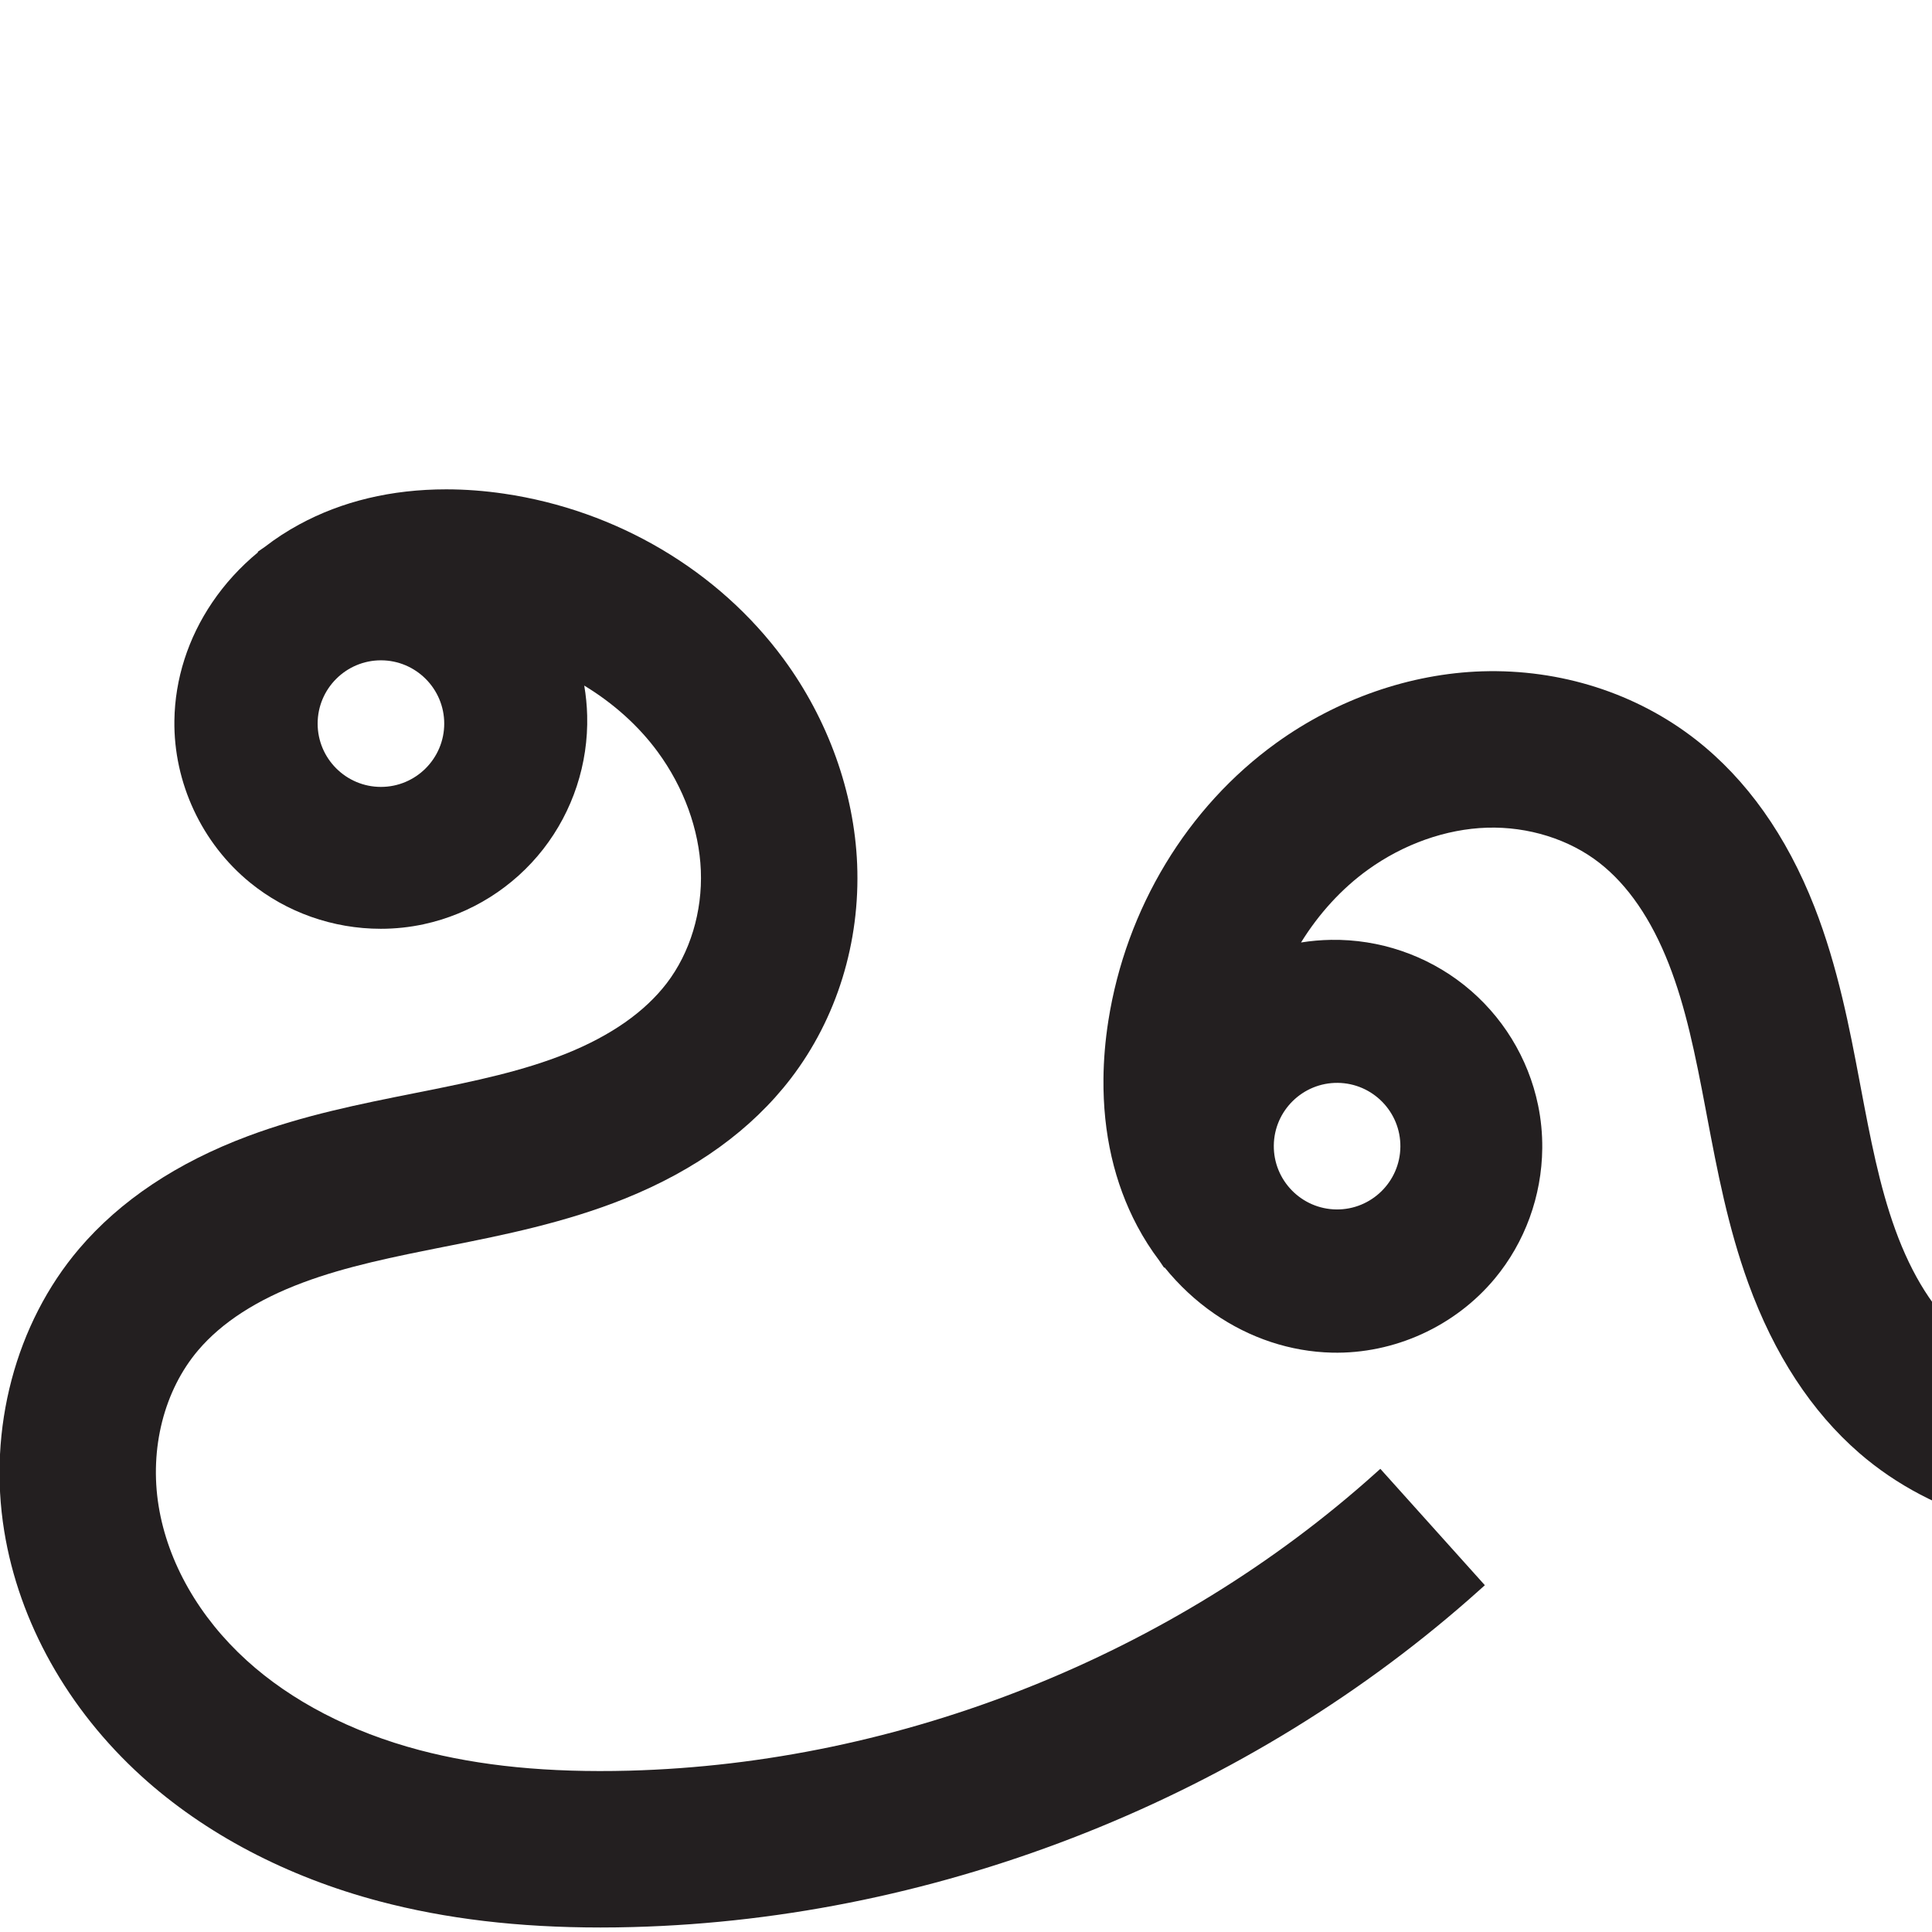<?xml version="1.0" encoding="UTF-8" standalone="no"?>
<!-- Created with Inkscape (http://www.inkscape.org/) -->

<svg
   xmlns:dc="http://purl.org/dc/elements/1.1/"
   xmlns:cc="http://creativecommons.org/ns#"
   xmlns:rdf="http://www.w3.org/1999/02/22-rdf-syntax-ns#"
   xmlns:svg="http://www.w3.org/2000/svg"
   xmlns="http://www.w3.org/2000/svg"
   xmlns:sodipodi="http://sodipodi.sourceforge.net/DTD/sodipodi-0.dtd"
   xmlns:inkscape="http://www.inkscape.org/namespaces/inkscape"
   width="1000"
   height="1000"
   id="svg6337"
   version="1.1"
   inkscape:version="0.48+devel+osxmenu r12707"
   viewBox="0 0 1000 1000"
   sodipodi:docname="v_uu.svg">
  <defs
     id="defs5498" />
  <sodipodi:namedview
     inkscape:window-height="1002"
     inkscape:window-width="1680"
     inkscape:pageshadow="2"
     inkscape:pageopacity="0.0"
     borderopacity="1.0"
     bordercolor="#666666"
     pagecolor="#ffffff"
     id="base"
     showgrid="false"
     showguides="true"
     inkscape:guide-bbox="true"
     inkscape:zoom="0.454"
     inkscape:cx="366.82646"
     inkscape:cy="472.14277"
     inkscape:window-x="0"
     inkscape:window-y="22"
     inkscape:current-layer="layer1"
     inkscape:window-maximized="0">
    <sodipodi:guide
       orientation="horizontal"
       position="-3.115,218.051"
       id="guide5596" />
    <sodipodi:guide
       orientation="0,1"
       position="311.501,922.042"
       id="guide6325" />
  </sodipodi:namedview>
  <g
     inkscape:label="Layer 1"
     inkscape:groupmode="layer"
     id="layer1">
    <g
       id="g4626"
       transform="matrix(5.214,0,0,-5.214,687.01,752.276)" />
    <g
       id="g3810"
       transform="matrix(5.707,0,0,-5.707,197.173,341.78)">
      <path
         d="m 0,0 c 3.165,0 5.74,-2.576 5.74,-5.74 0,-3.166 -2.575,-5.741 -5.74,-5.741 -3.166,0 -5.741,2.575 -5.741,5.741 C -5.741,-2.576 -3.166,0 0,0 m 90.64,-73.328 -0.447,-0.401 c -18.357,-16.487 -43.032,-26.319 -67.696,-26.975 -7.305,-0.192 -13.507,0.415 -19.02,1.871 -6.191,1.638 -11.603,4.446 -15.651,8.125 -4.32,3.922 -7.157,8.895 -7.988,14.001 -0.846,5.213 0.496,10.5 3.592,14.141 2.138,2.513 5.329,4.575 9.486,6.128 3.976,1.486 8.303,2.349 12.89,3.263 l 0.57,0.112 c 4.595,0.915 10.313,2.054 15.745,4.242 6.429,2.59 11.493,6.256 15.053,10.895 4.169,5.44 6.305,12.348 6.016,19.449 -0.268,6.507 -2.636,13.111 -6.669,18.596 -5.905,8.029 -15.146,13.494 -25.353,14.995 -1.773,0.261 -3.538,0.393 -5.246,0.393 -4.961,0 -9.453,-1.075 -13.353,-3.197 -1.094,-0.595 -2.145,-1.281 -3.084,-2.009 l -0.662,-0.459 0.026,-0.046 C -12.77,8.458 -14.164,6.93 -15.299,5.251 -17.492,2.015 -18.68,-1.69 -18.733,-5.462 c -0.077,-5.64 2.49,-11.136 6.864,-14.7 3.314,-2.7 7.524,-4.187 11.855,-4.187 1.316,0 2.628,0.14 3.9,0.415 4.285,0.927 8.133,3.347 10.835,6.814 2.681,3.44 4.096,7.742 3.983,12.112 -0.023,0.91 -0.112,1.82 -0.266,2.717 2.651,-1.605 4.934,-3.659 6.652,-5.995 2.378,-3.233 3.771,-7.059 3.923,-10.773 0.153,-3.735 -0.976,-7.465 -3.097,-10.232 -1.992,-2.597 -5.053,-4.741 -9.099,-6.372 -3.897,-1.568 -8.116,-2.47 -13.227,-3.486 L 3.036,-39.26 C -1.898,-40.244 -7,-41.261 -12.052,-43.148 -18.5,-45.559 -23.656,-49 -27.378,-53.374 c -5.757,-6.77 -8.293,-16.344 -6.787,-25.611 1.343,-8.261 5.766,-16.156 12.454,-22.228 5.725,-5.2 13.181,-9.119 21.563,-11.335 6.053,-1.6 12.616,-2.379 20.064,-2.379 0.971,0 1.957,0.013 2.958,0.041 27.981,0.743 55.974,11.897 76.799,30.601 l 0.447,0.401 -9.48,10.556 z"
         style="fill:#231f20;fill-opacity:1;fill-rule:nonzero;stroke:none"
         id="path3812"
         inkscape:connector-curvature="0" />
    </g>
    <g
       id="g3814"
       transform="matrix(5.707,0,0,-5.707,659.318,592.928)">
      <path
         d="M 0,0 C 0.03,3.165 2.63,5.714 5.796,5.684 8.961,5.653 11.511,3.054 11.48,-0.111 11.45,-3.276 8.849,-5.827 5.684,-5.796 2.519,-5.765 -0.031,-3.165 0,0 m 76.507,-20.904 c -5.221,-0.797 -10.494,0.597 -14.105,3.729 -2.492,2.161 -4.523,5.372 -6.036,9.544 -1.448,3.989 -2.267,8.326 -3.137,12.922 l -0.108,0.57 c -0.87,4.603 -1.953,10.332 -4.088,15.785 -2.528,6.455 -6.143,11.554 -10.748,15.159 -5.4,4.221 -12.286,6.424 -19.39,6.204 C 12.386,42.804 5.759,40.5 0.235,36.52 -7.851,30.694 -13.405,21.507 -15.006,11.315 c -0.278,-1.771 -0.427,-3.534 -0.443,-5.242 -0.049,-4.961 0.984,-9.464 3.067,-13.384 0.585,-1.1 1.26,-2.157 1.979,-3.103 l 0.452,-0.667 0.046,0.026 c 1.323,-1.632 2.837,-3.041 4.505,-4.192 3.216,-2.224 6.909,-3.448 10.68,-3.537 5.639,-0.132 11.159,2.381 14.765,6.721 2.732,3.287 4.261,7.482 4.303,11.813 0.013,1.316 -0.115,2.63 -0.378,3.904 -0.885,4.294 -3.267,8.165 -6.708,10.9 -3.414,2.715 -7.702,4.172 -12.073,4.101 -0.91,-0.015 -1.821,-0.094 -2.72,-0.239 1.631,2.635 3.707,4.897 6.06,6.593 3.256,2.346 7.095,3.702 10.81,3.818 3.737,0.116 7.455,-1.048 10.202,-3.197 2.578,-2.017 4.692,-5.098 6.282,-9.159 1.531,-3.912 2.393,-8.14 3.36,-13.261 l 0.104,-0.555 c 0.936,-4.944 1.904,-10.055 3.742,-15.125 2.348,-6.471 5.739,-11.66 10.076,-15.424 6.713,-5.822 16.263,-8.452 25.544,-7.036"
         style="fill:#231f20;fill-opacity:1;fill-rule:nonzero;stroke:none"
         id="path3816"
         inkscape:connector-curvature="0" />
    </g>
  </g>
</svg>
